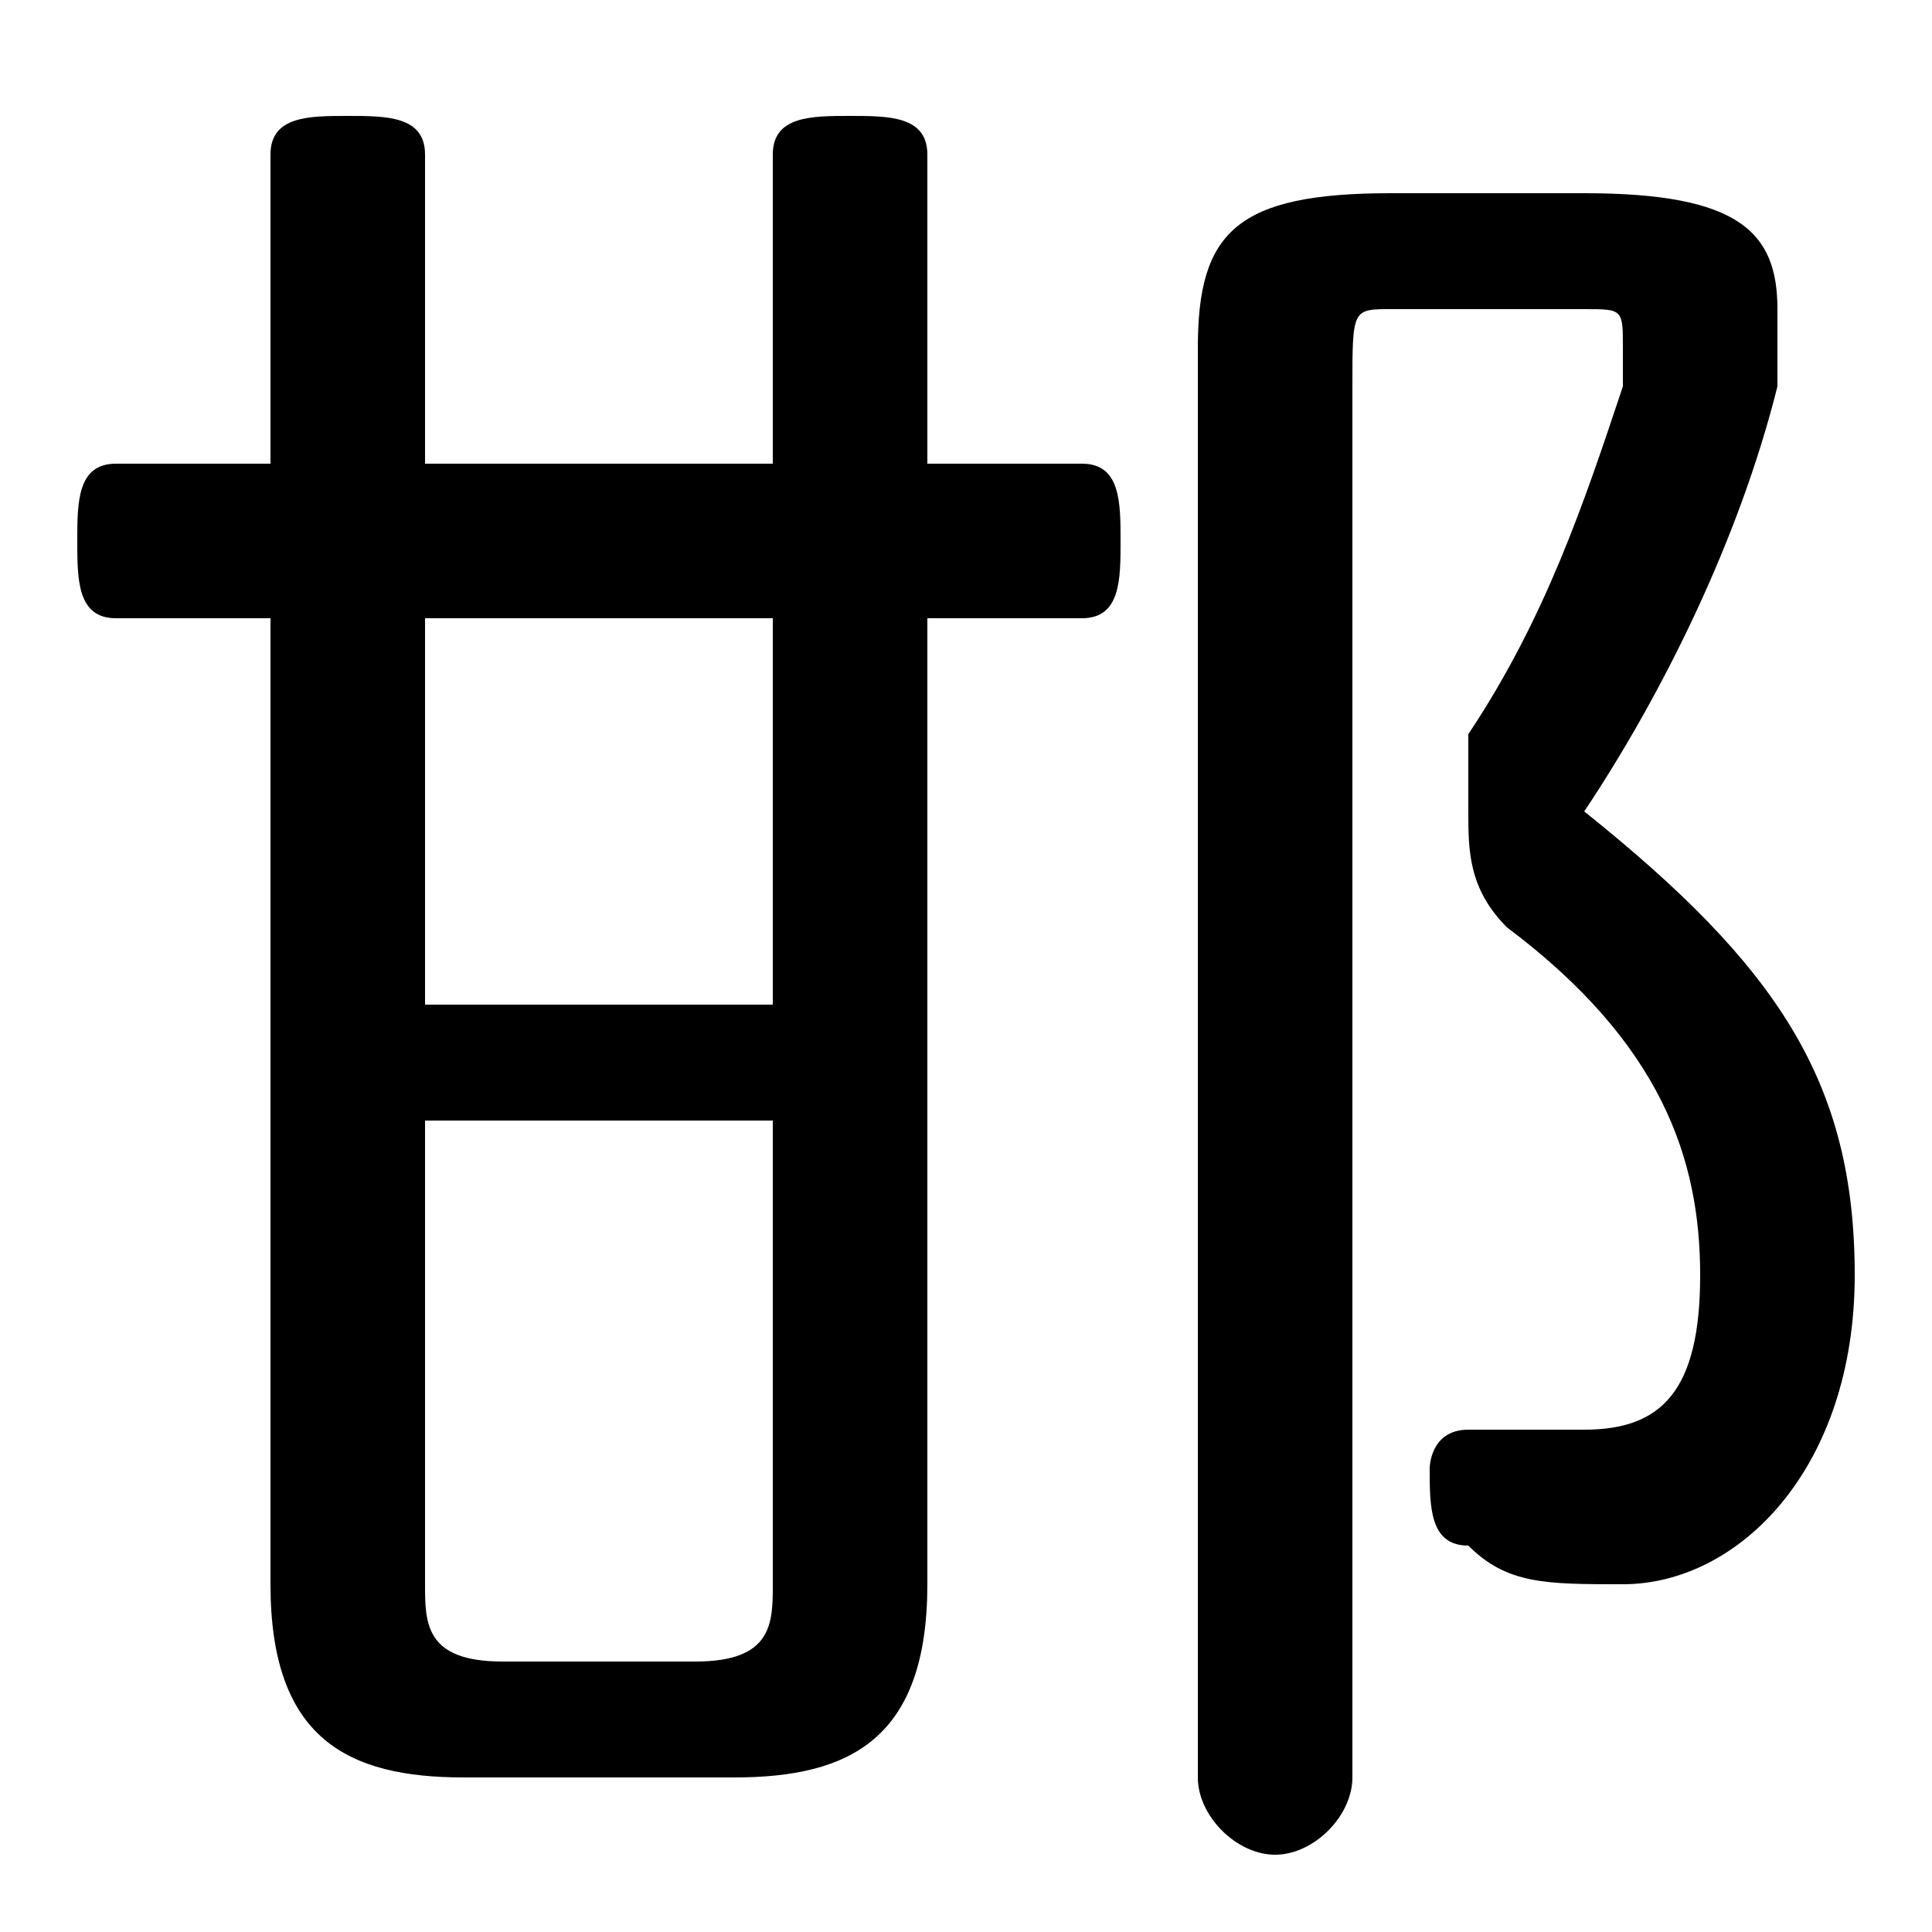 <svg xmlns="http://www.w3.org/2000/svg" viewBox="0 -44.0 50.0 50.0">
    <rect x="0" y="-44.0" width="50.0" height="50.0" fill="#808080" stroke="none"/>
    <g transform="scale(1, -1)">
        <!-- ボディの枠 -->
        <rect x="0" y="-6.0" width="50.0" height="50.0"
            stroke="white" fill="white"/>
        <!-- グリフ座標系の原点 -->
        <circle cx="0" cy="0" r="5" fill="white"/>
        <!-- グリフのアウトライン -->
        <g style="fill:black;stroke:#000000;stroke-width:0;stroke-linecap:round;stroke-linejoin:round;">
        <path d="M 24.0 28.0 L 28.0 28.0 C 29.0 28.0 29.0 29.0 29.0 30.0 C 29.0 31.0 29.0 32.0 28.0 32.0 L 24.0 32.0 L 24.0 40.0 C 24.0 41.0 23.0 41.0 22.0 41.0 C 21.0 41.0 20.0 41.0 20.0 40.0 L 20.0 32.0 L 11.0 32.0 L 11.0 40.0 C 11.0 41.0 10.0 41.0 9.0 41.0 C 8.0 41.0 7.0 41.0 7.0 40.0 L 7.0 32.0 L 3.0 32.0 C 2.0 32.0 2.0 31.0 2.0 30.0 C 2.0 29.0 2.0 28.0 3.0 28.0 L 7.0 28.0 L 7.0 3.0 C 7.0 -1.0 9.0 -2.0 12.0 -2.0 L 19.0 -2.0 C 22.0 -2.0 24.0 -1.0 24.0 3.0 Z M 20.0 28.0 L 20.0 18.0 L 11.0 18.0 L 11.0 28.0 Z M 20.0 15.0 L 20.0 3.0 C 20.0 2.0 20.0 1.0 18.0 1.0 L 13.0 1.0 C 11.0 1.0 11.0 2.0 11.0 3.0 L 11.0 15.0 Z M 36.0 39.0 C 32.0 39.0 31.0 38.0 31.0 35.0 L 31.0 -2.0 C 31.0 -3.0 32.0 -4.0 33.0 -4.0 C 34.0 -4.0 35.0 -3.0 35.0 -2.0 L 35.0 34.0 C 35.0 36.0 35.0 36.0 36.0 36.0 L 41.0 36.0 C 42.0 36.0 42.0 36.0 42.0 35.0 C 42.0 35.0 42.0 35.0 42.0 34.0 C 41.0 31.0 40.0 28.0 38.0 25.0 C 38.0 24.0 38.0 23.0 38.0 23.0 C 38.0 22.0 38.0 21.0 39.0 20.0 C 43.0 17.0 44.0 14.0 44.0 11.0 C 44.0 8.0 43.0 7.0 41.0 7.0 C 41.0 7.0 40.0 7.0 39.0 7.0 C 39.0 7.0 39.0 7.0 38.0 7.0 C 37.0 7.0 37.0 6.0 37.0 6.0 C 37.0 5.0 37.0 4.0 38.0 4.0 C 39.0 3.0 40.0 3.0 42.0 3.0 C 45.0 3.0 48.0 6.0 48.0 11.0 C 48.0 16.0 46.0 19.0 41.0 23.0 C 43.0 26.0 45.0 30.0 46.0 34.0 C 46.0 34.0 46.0 35.0 46.0 36.0 C 46.0 38.0 45.0 39.0 41.0 39.0 Z"/>
    </g>
    </g>
</svg>
